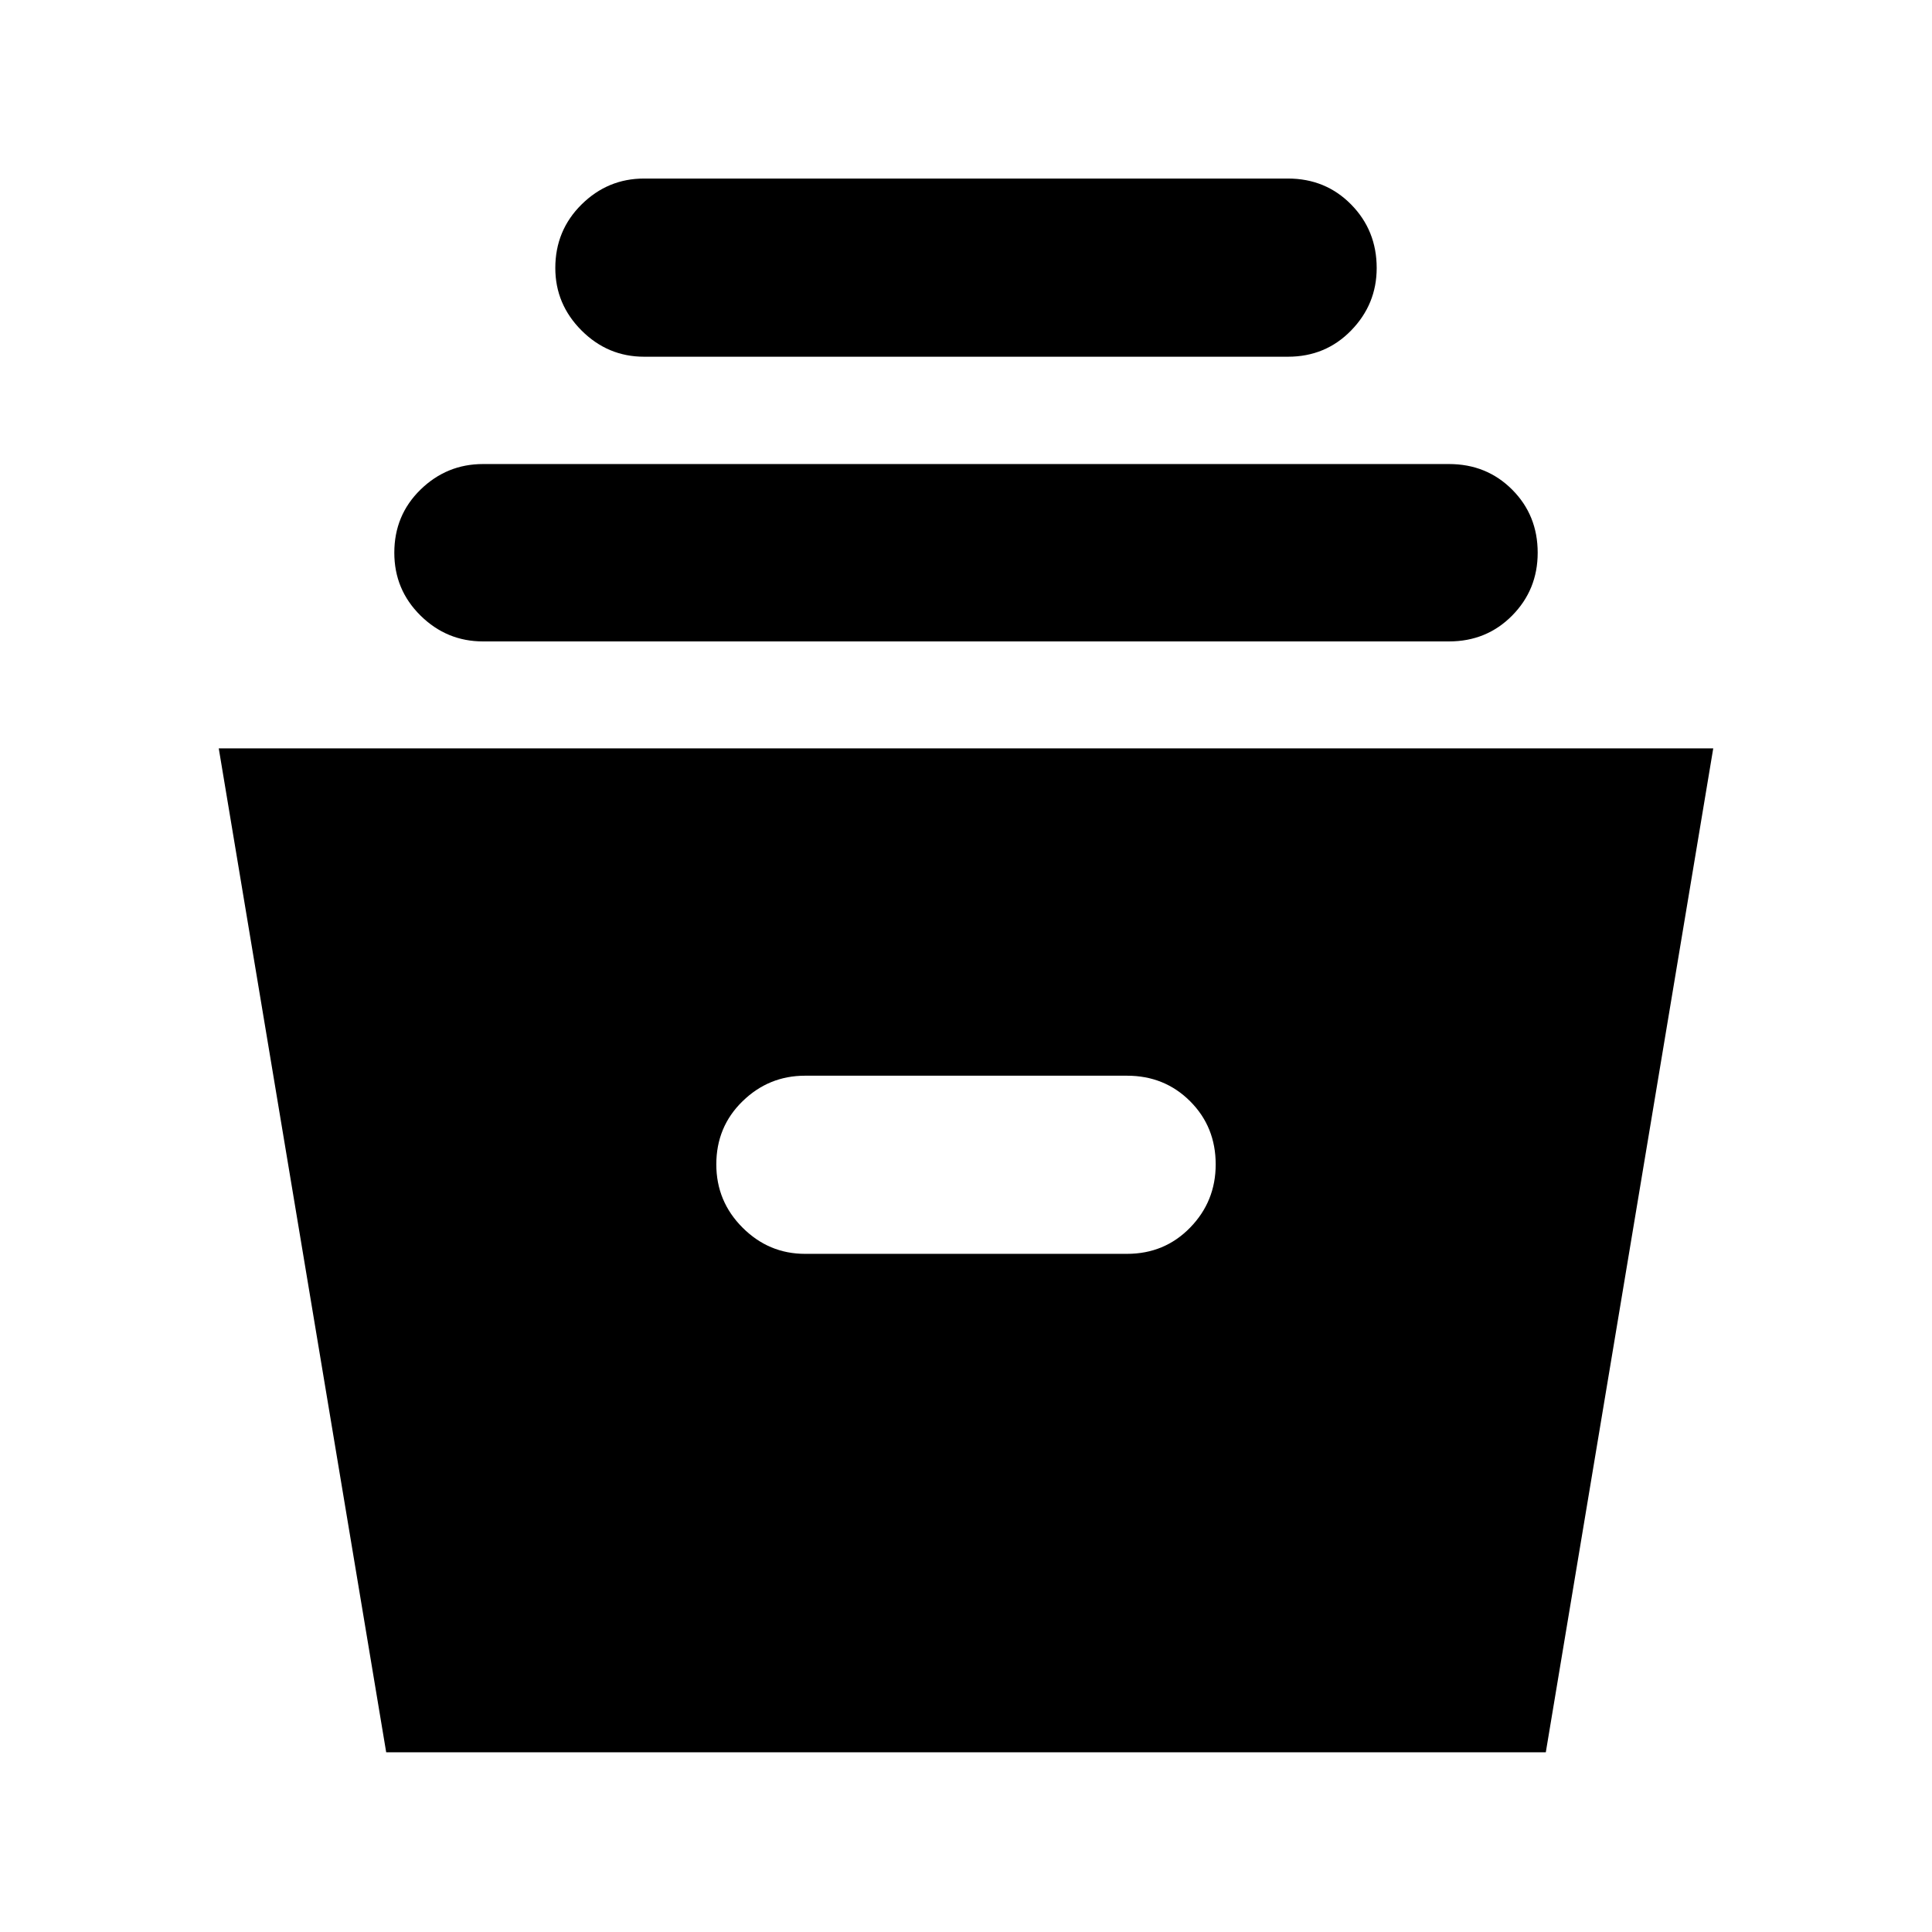 <svg xmlns="http://www.w3.org/2000/svg" height="40" viewBox="0 -960 960 960" width="40"><path d="m191.9-89.29-83.2-498.84h742.6L768.1-89.29H191.9ZM400-336.97h160q18.67 0 31.37-13.04 12.7-13.03 12.7-31.41 0-18.67-12.7-31.37T560-425.49H400q-18 0-31.04 12.7-13.03 12.7-13.03 31.37 0 18.38 13.03 31.41Q382-336.97 400-336.97ZM240-641.28q-18 0-31.04-12.84-13.03-12.85-13.03-31.23 0-18.66 13.03-31.37 13.04-12.7 31.04-12.7h480q18.67 0 31.37 12.7 12.7 12.71 12.7 31.37 0 18.38-12.7 31.23-12.7 12.84-31.37 12.84H240Zm80-141.47q-18 0-31.04-13.04-13.03-13.04-13.03-31.04 0-18.66 13.03-31.56Q302-871.28 320-871.28h320q18.67 0 31.37 12.89 12.7 12.9 12.7 31.56 0 18-12.7 31.04T640-782.75H320Z"/></svg>